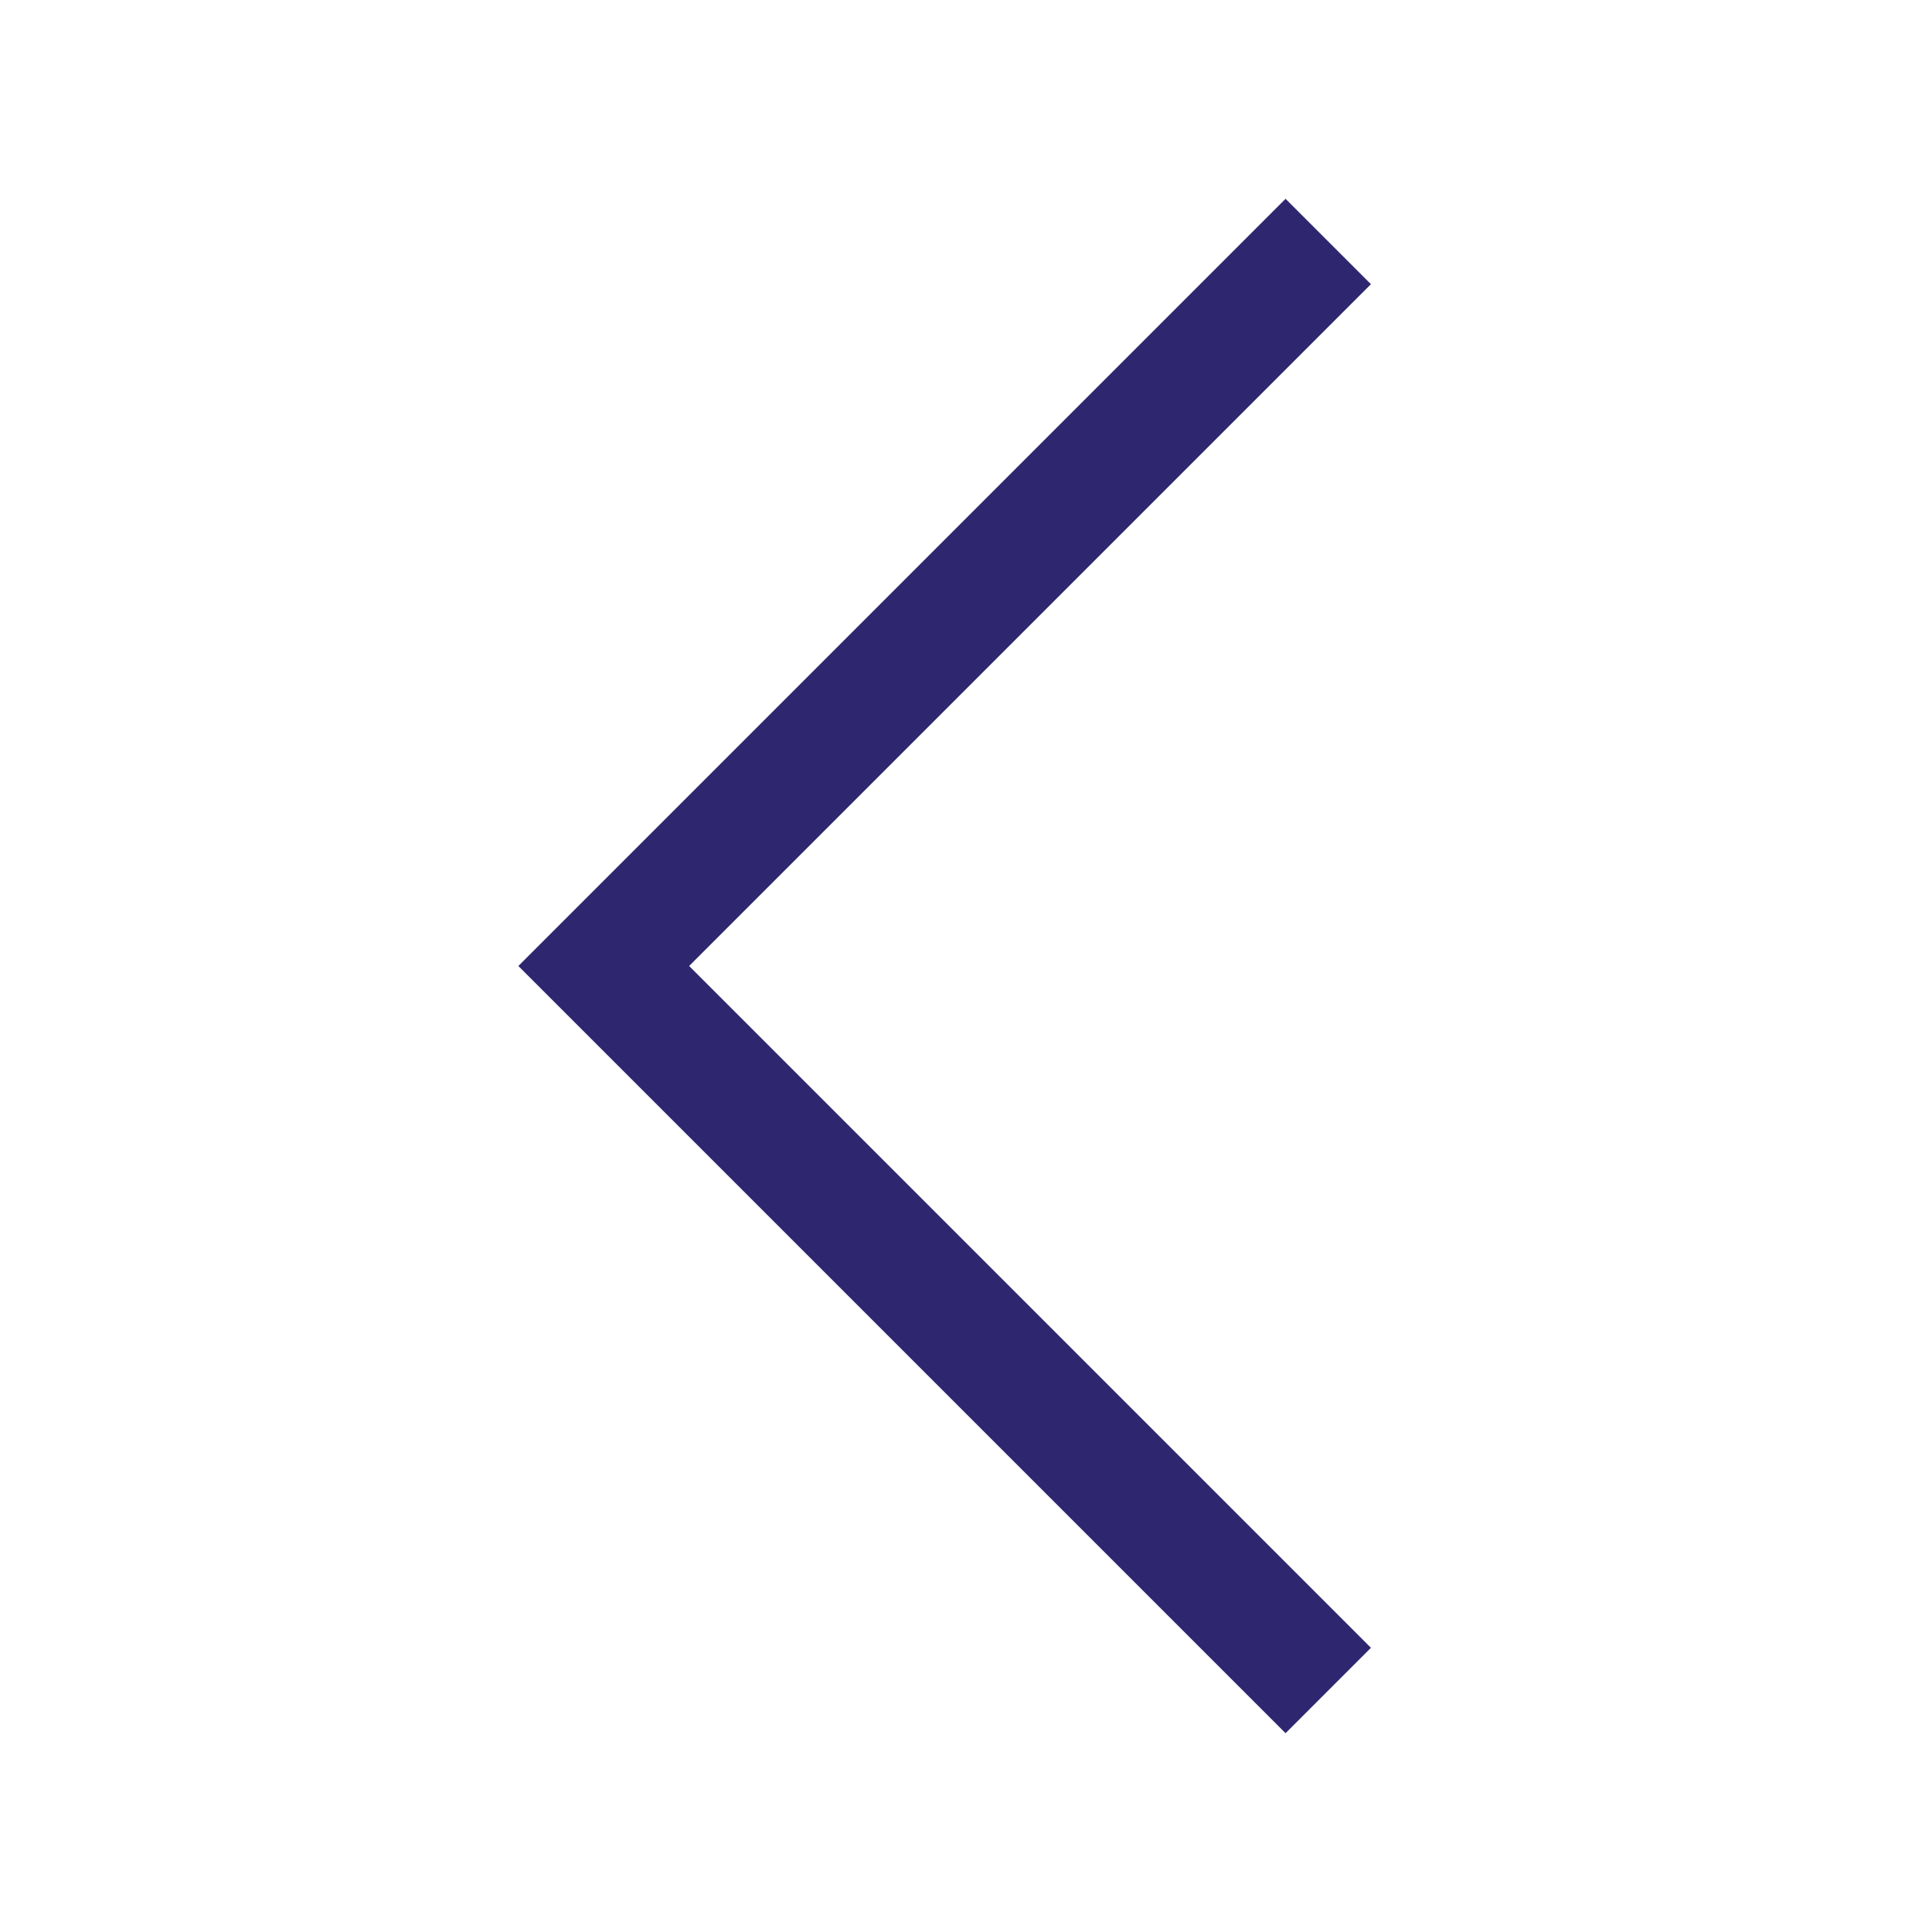 <svg width="16" height="16" viewBox="0 0 16 16" fill="none" xmlns="http://www.w3.org/2000/svg">
<path d="M11 14L5 8L11 2" stroke="#2E266F" strokeWidth="2" strokeLinecap="round" strokeLinejoin="round"/>
</svg>
